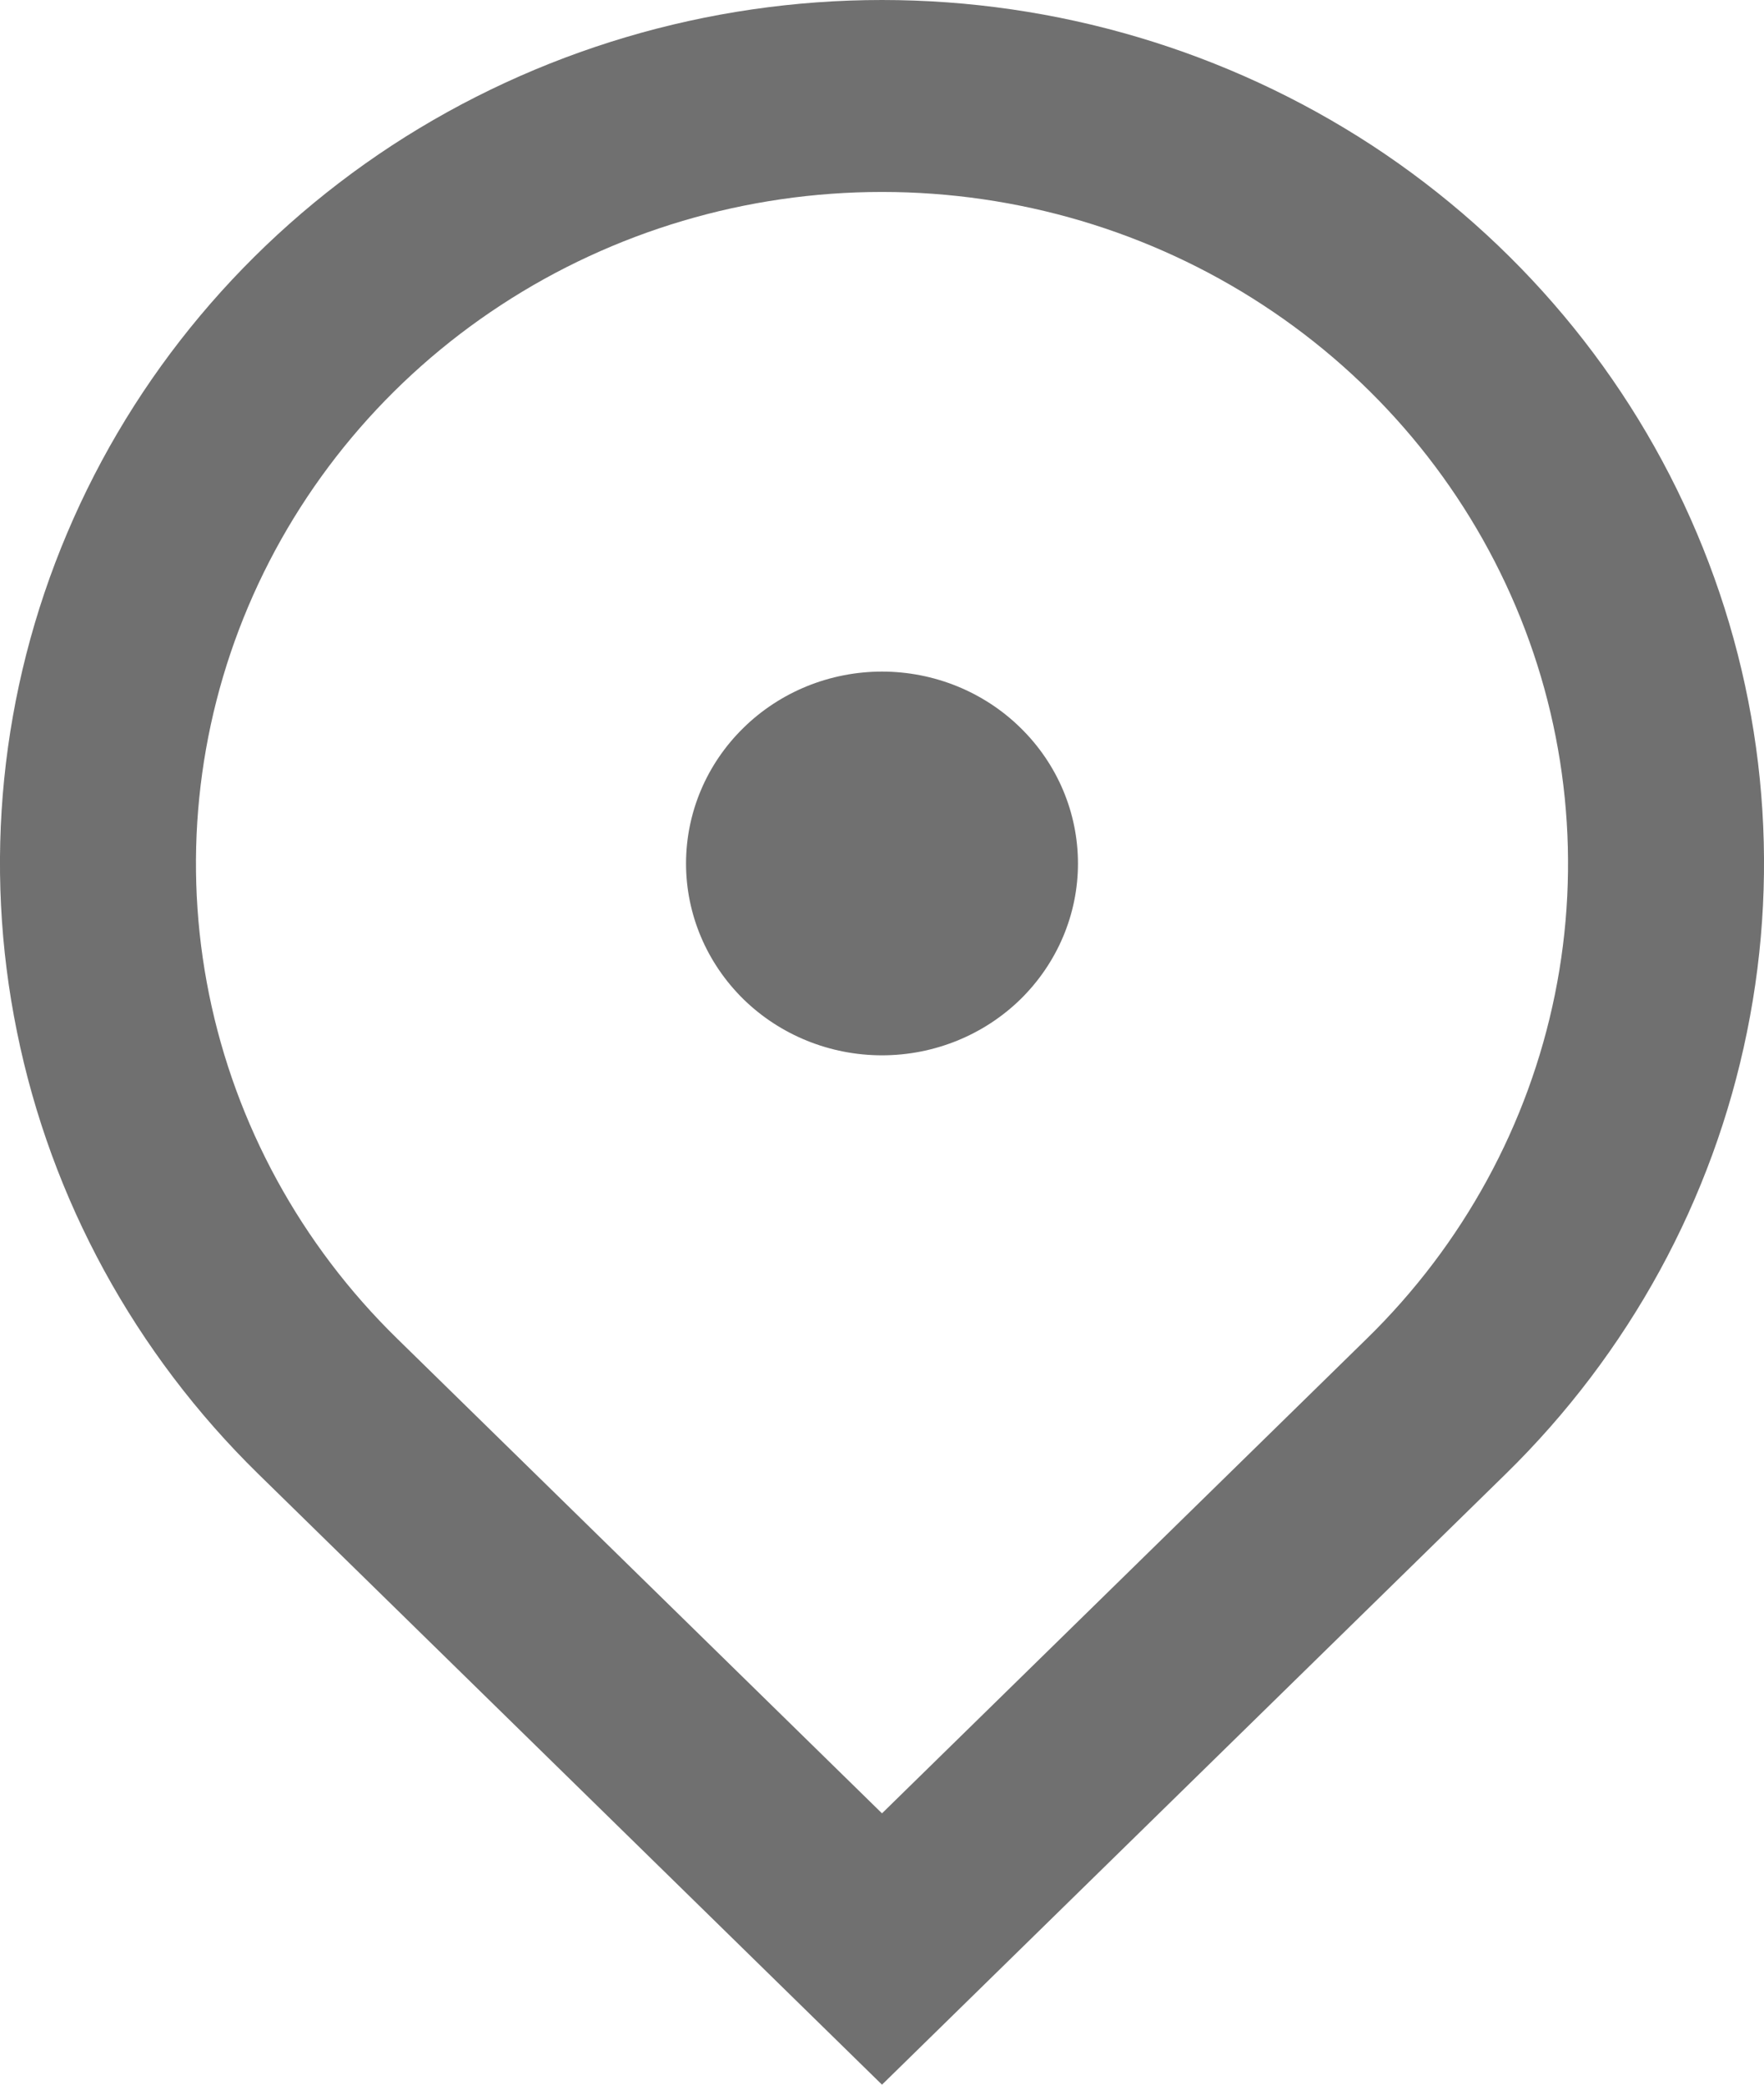 <svg width="11" height="13" viewBox="0 0 11 13" fill="none" xmlns="http://www.w3.org/2000/svg">
<path d="M5.5 13L1.611 9.192C0.842 8.439 0.318 7.48 0.106 6.435C-0.107 5.391 0.002 4.308 0.419 3.324C0.835 2.34 1.54 1.499 2.444 0.907C3.349 0.316 4.412 0 5.5 0C6.588 0 7.651 0.316 8.556 0.907C9.46 1.499 10.165 2.34 10.581 3.324C10.998 4.308 11.107 5.391 10.894 6.435C10.682 7.48 10.158 8.439 9.389 9.192L5.5 13ZM8.525 8.346C9.123 7.761 9.531 7.014 9.696 6.202C9.861 5.39 9.776 4.547 9.452 3.782C9.128 3.017 8.58 2.363 7.877 1.903C7.173 1.442 6.346 1.197 5.5 1.197C4.654 1.197 3.827 1.442 3.123 1.903C2.42 2.363 1.872 3.017 1.548 3.782C1.224 4.547 1.139 5.39 1.304 6.202C1.469 7.014 1.877 7.761 2.475 8.346L5.5 11.308L8.525 8.346ZM5.5 6.581C5.176 6.581 4.865 6.455 4.636 6.231C4.407 6.006 4.278 5.702 4.278 5.385C4.278 5.067 4.407 4.763 4.636 4.539C4.865 4.314 5.176 4.188 5.5 4.188C5.824 4.188 6.135 4.314 6.364 4.539C6.593 4.763 6.722 5.067 6.722 5.385C6.722 5.702 6.593 6.006 6.364 6.231C6.135 6.455 5.824 6.581 5.5 6.581Z" fill="#707070"/>
</svg>
